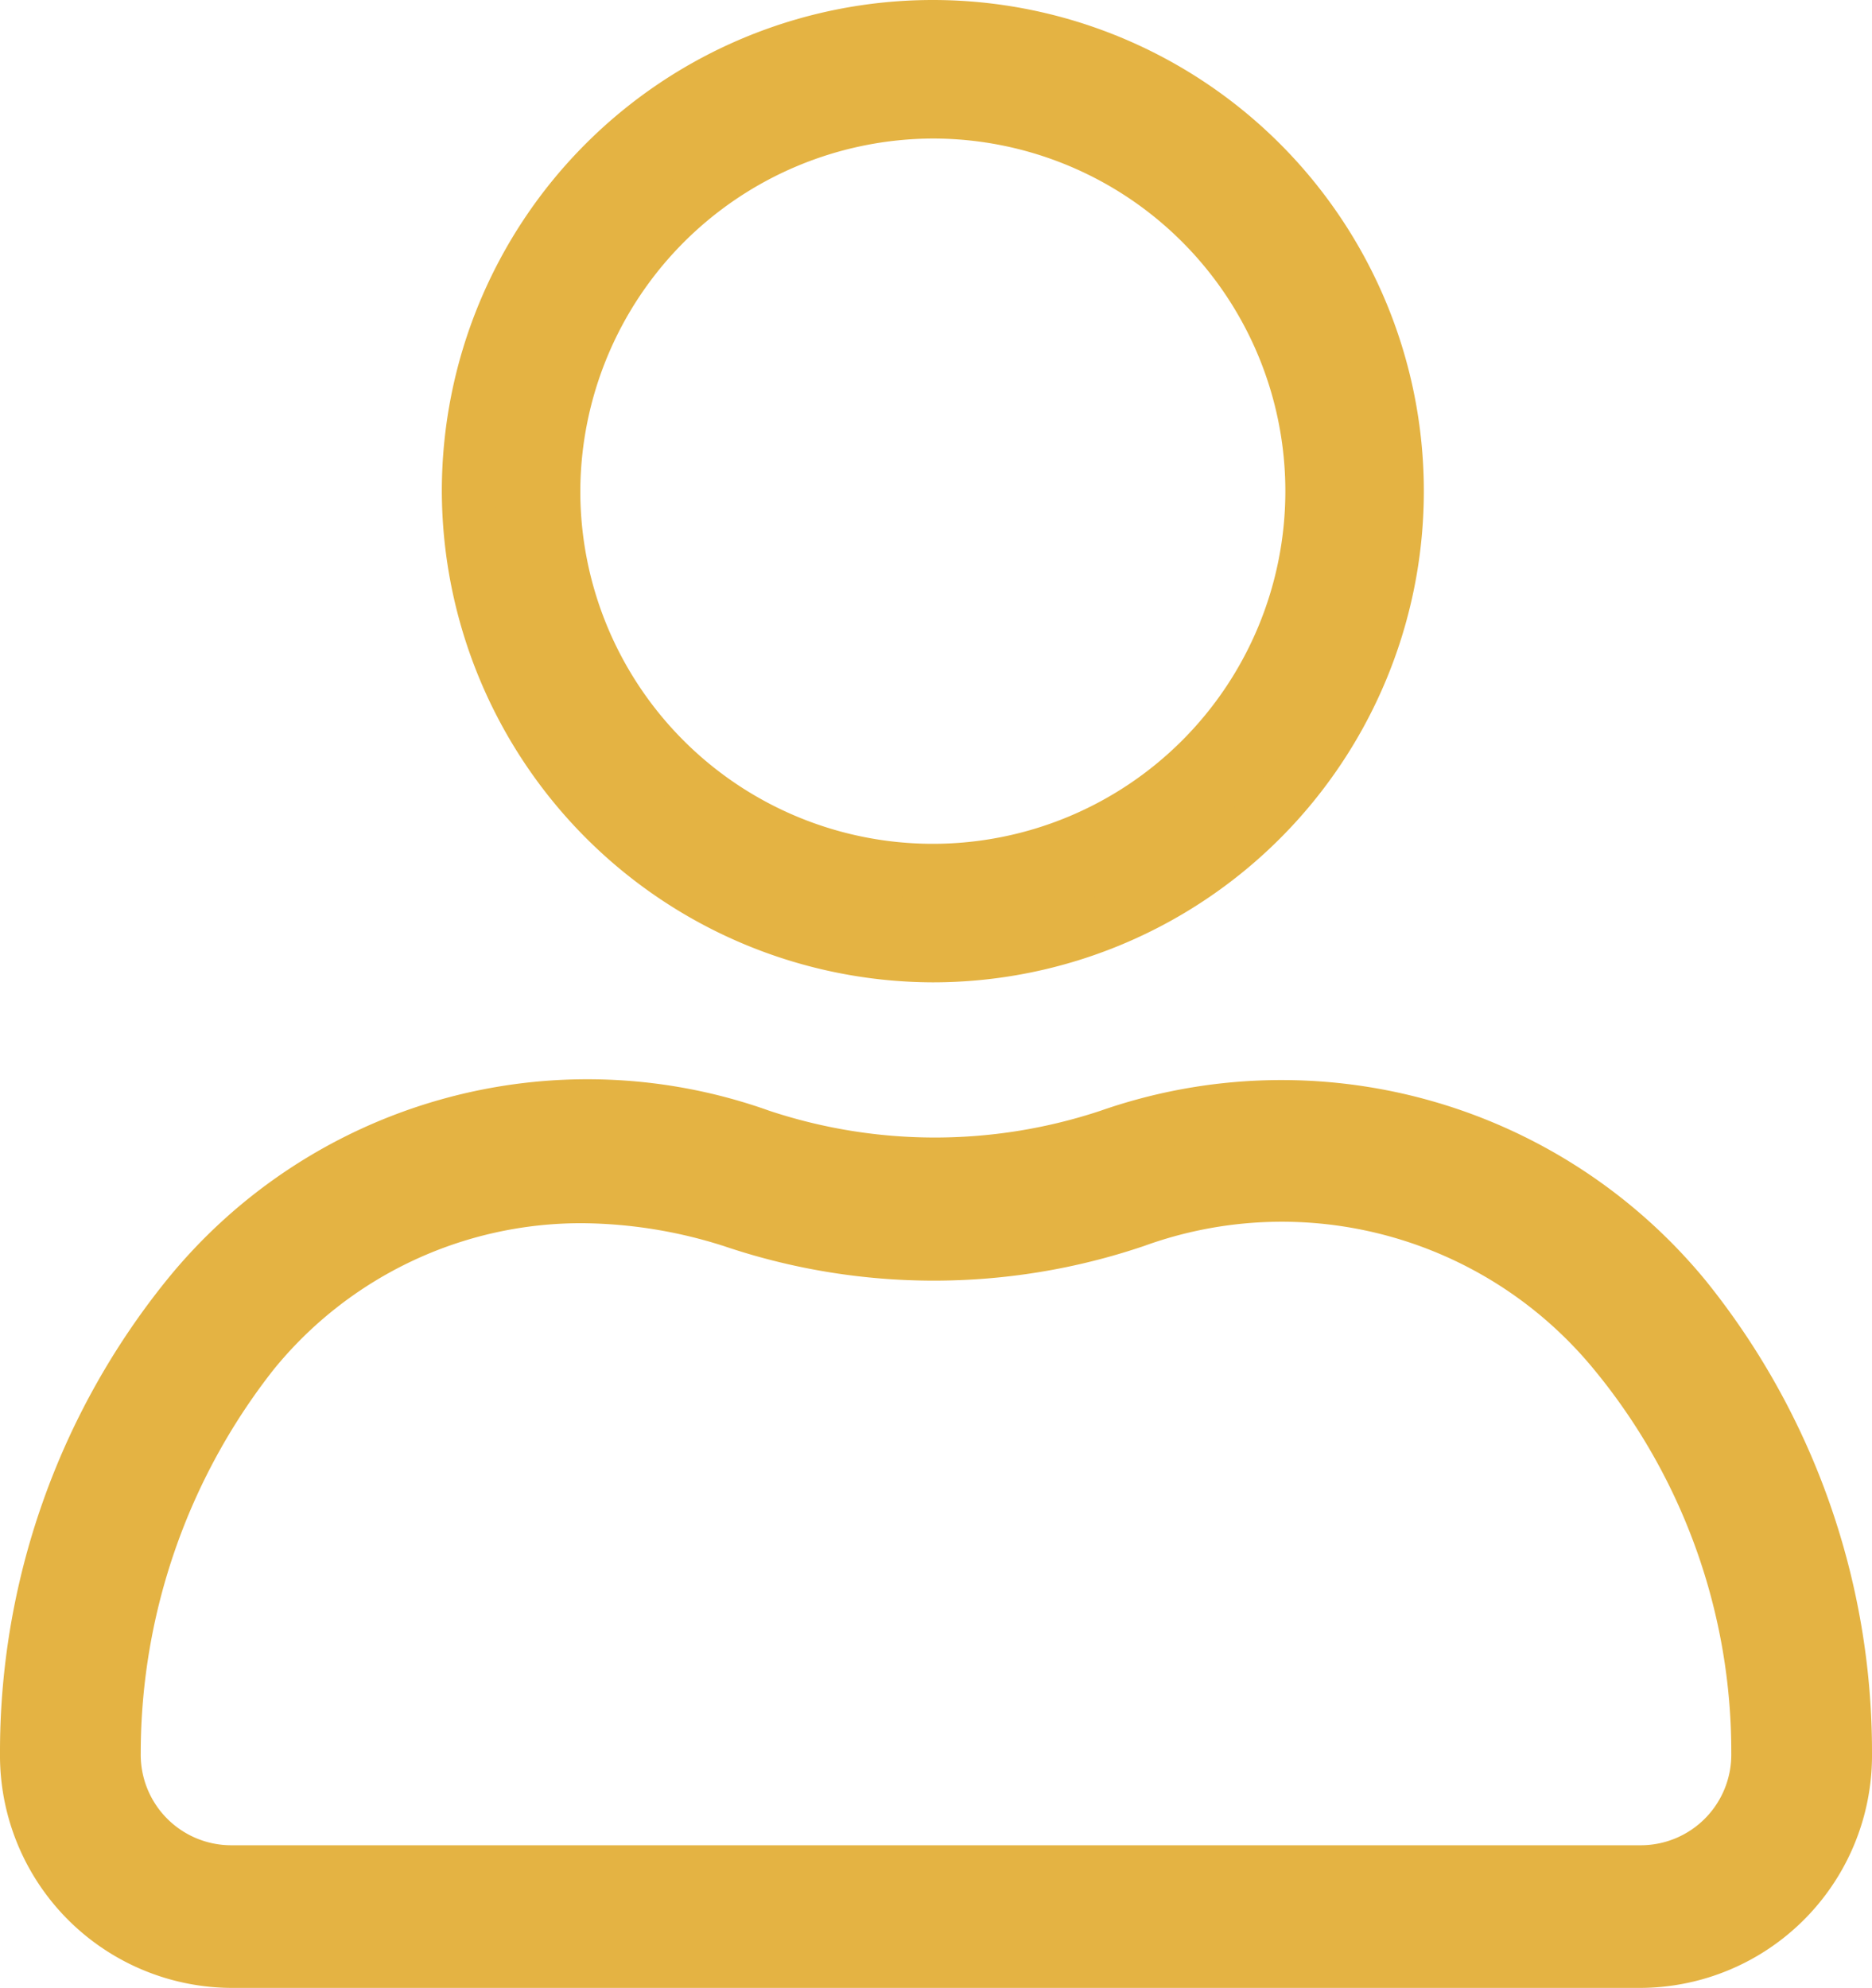 <svg xmlns="http://www.w3.org/2000/svg" width="24.21" height="25.7" viewBox="0 0 24.21 25.7">
  <g id="ic_profile" transform="translate(-5.65 -4.15)">
    <g id="Group_6485" data-name="Group 6485" transform="translate(6 5.5)">
      <g id="Group_6484" data-name="Group 6484" transform="translate(0 0)">
        <path id="Path_5066" data-name="Path 5066" d="M32,18a6,6,0,1,0-6-6A6.018,6.018,0,0,0,32,18ZM32,7.091A4.909,4.909,0,1,1,27.091,12,4.924,4.924,0,0,1,32,7.091Z" transform="translate(-20.286 -7)" fill="#e4b343" stroke="#e4b343" stroke-width="0.7"/>
        <path id="Path_5067" data-name="Path 5067" d="M8.631,62.427H26.879a2.656,2.656,0,0,0,2.631-2.686,9.352,9.352,0,0,0-2.071-5.886,6.751,6.751,0,0,0-7.445-2.086,7.15,7.15,0,0,1-4.506,0,6.649,6.649,0,0,0-7.417,2.086A9.352,9.352,0,0,0,6,59.742,2.656,2.656,0,0,0,8.631,62.427Zm.28-7.857a5.469,5.469,0,0,1,4.282-2.029,6.5,6.5,0,0,1,1.931.314,8.119,8.119,0,0,0,5.206,0,5.572,5.572,0,0,1,6.213,1.714,8.108,8.108,0,0,1,1.847,5.171,1.521,1.521,0,0,1-1.511,1.543H8.631A1.521,1.521,0,0,1,7.12,59.742,8.382,8.382,0,0,1,8.911,54.57Z" transform="translate(-6 -38.427)" fill="#e4b343" stroke="#e4b343" stroke-width="0.7"/>
      </g>
    </g>
  </g>
</svg>
